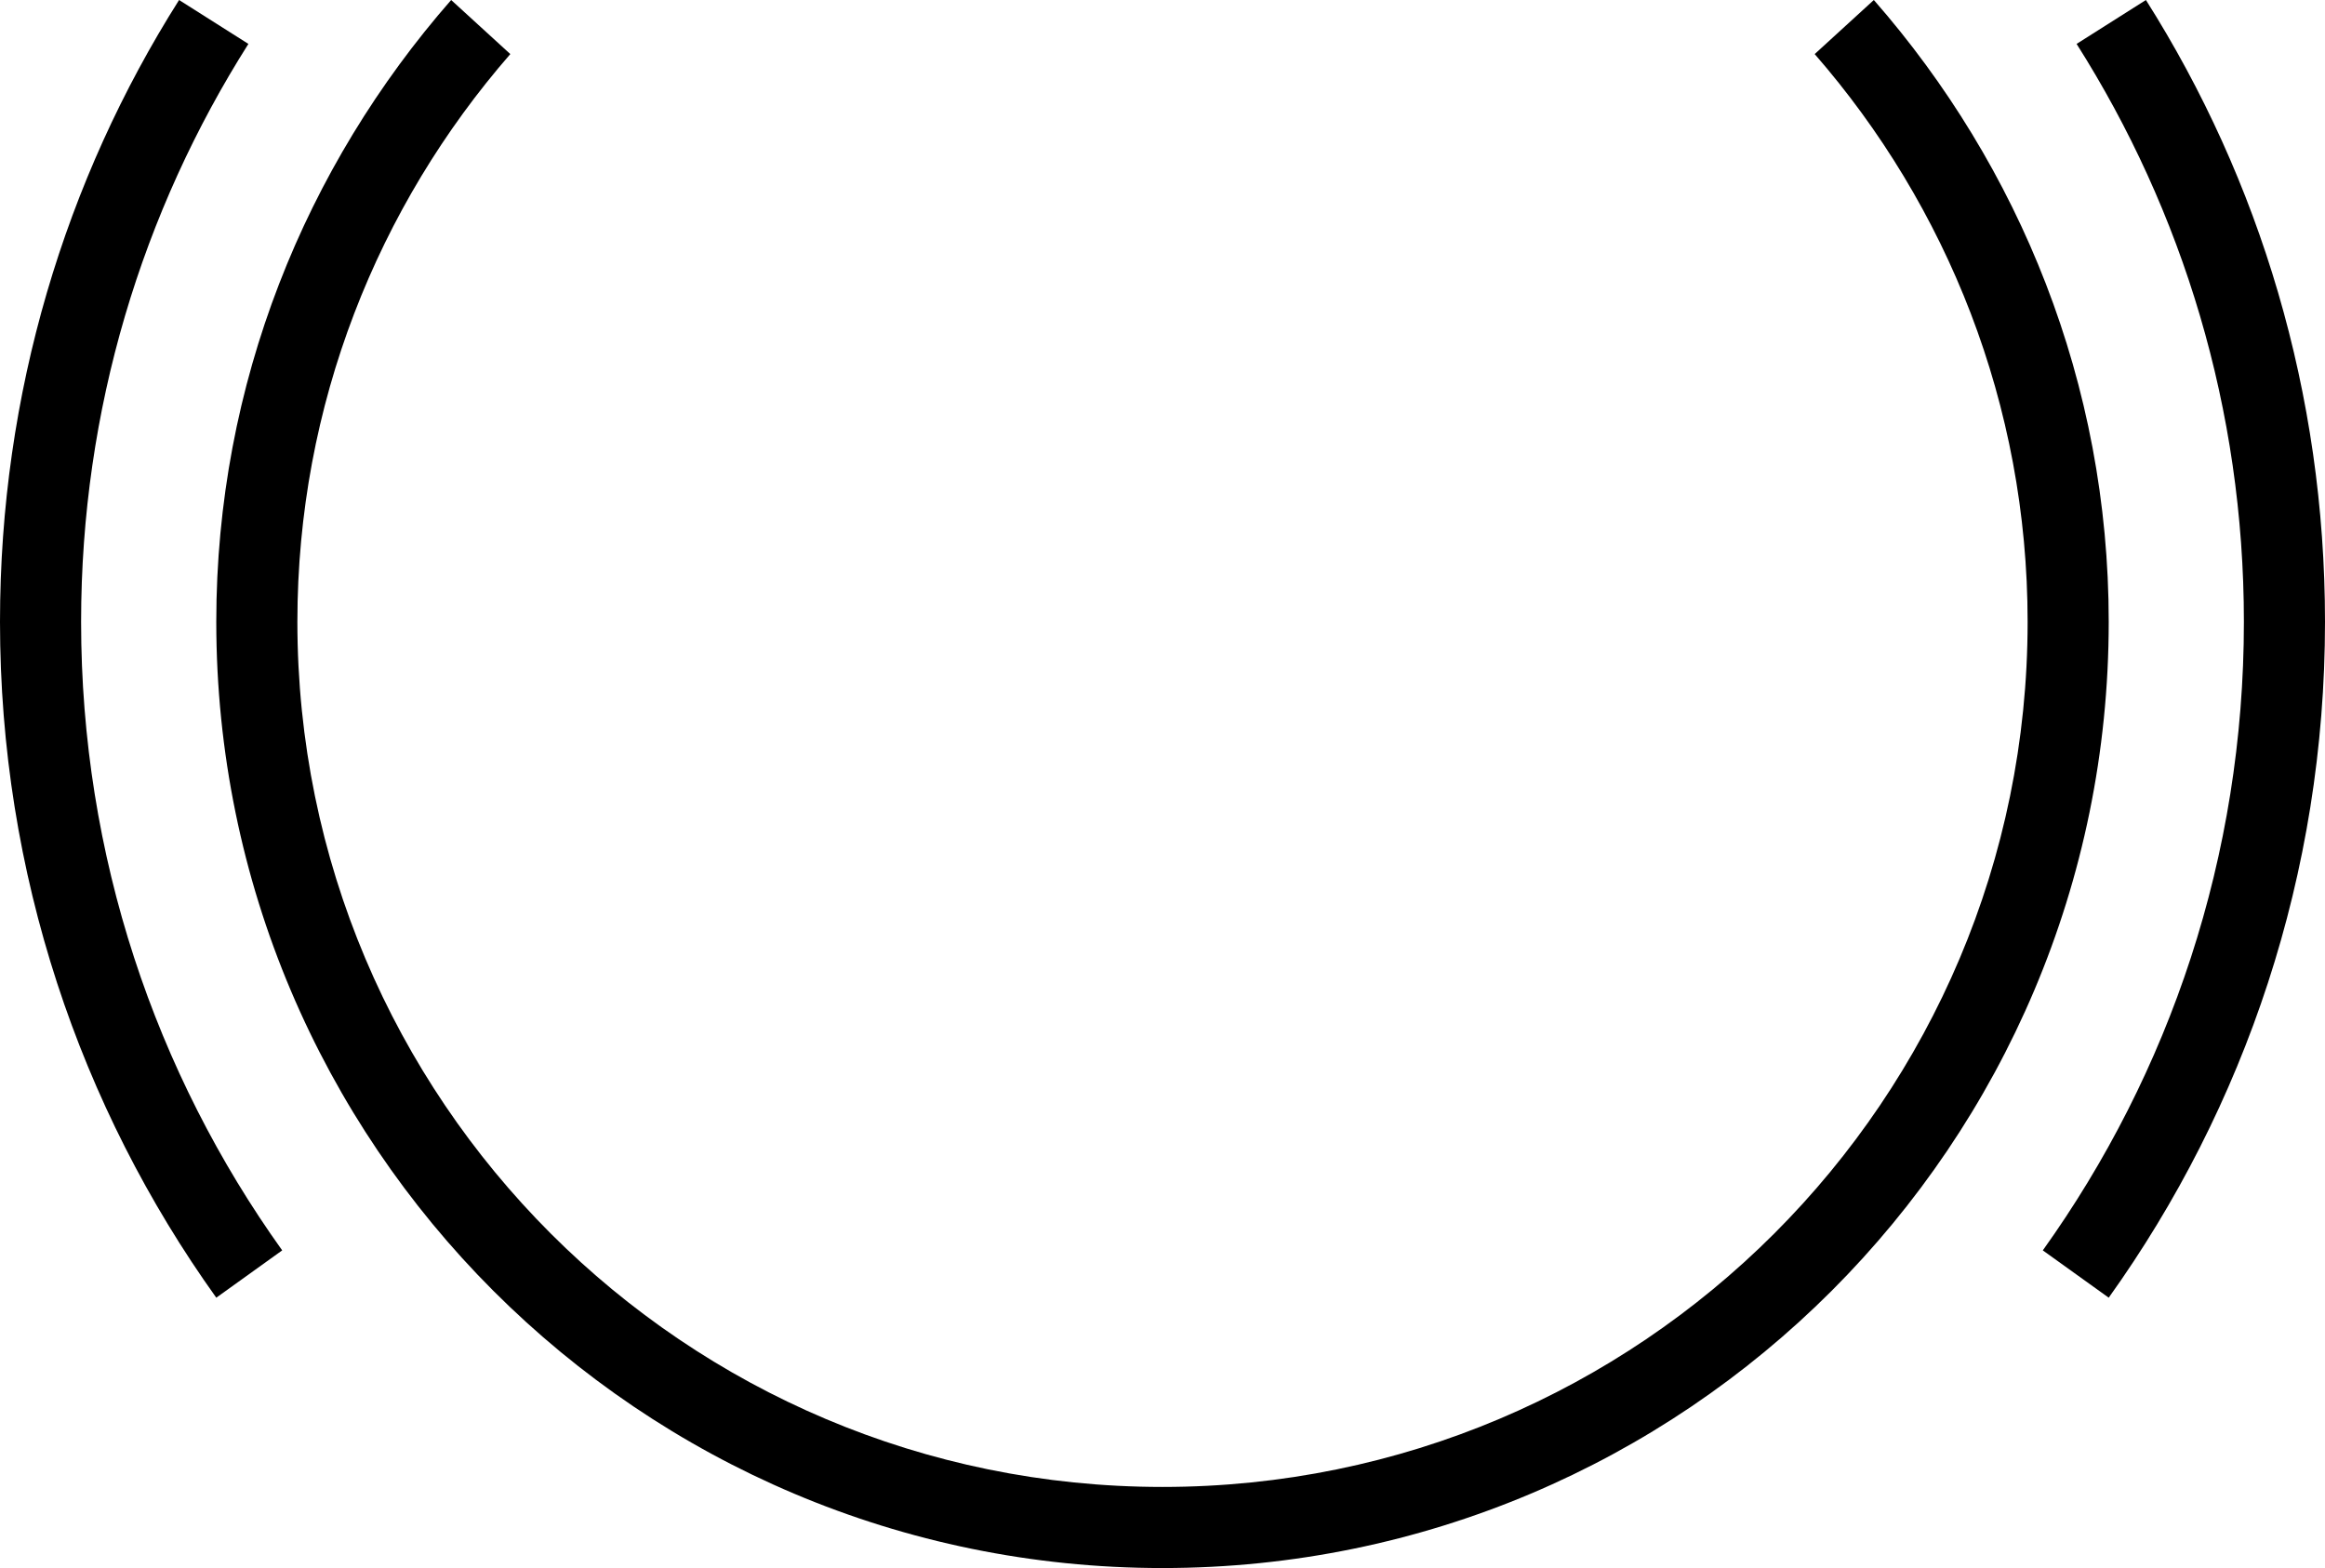 <?xml version="1.0" encoding="UTF-8" standalone="no"?>
<svg
   xmlns:dc="http://purl.org/dc/elements/1.1/"
   xmlns:cc="http://creativecommons.org/ns#"
   xmlns:rdf="http://www.w3.org/1999/02/22-rdf-syntax-ns#"
   xmlns:svg="http://www.w3.org/2000/svg"
   xmlns="http://www.w3.org/2000/svg"
   xmlns:sodipodi="http://sodipodi.sourceforge.net/DTD/sodipodi-0.dtd"
   xmlns:inkscape="http://www.inkscape.org/namespaces/inkscape"
   version="1.0"
   width="43"
   height="29"
   id="svg2"
   inkscape:version="0.47 r22583"
   sodipodi:docname="04-01-001-01-02-03.svg">
  <defs
     id="defs18">
    <inkscape:perspective
       sodipodi:type="inkscape:persp3d"
       inkscape:vp_x="0 : 14.5 : 1"
       inkscape:vp_y="0 : 1000 : 0"
       inkscape:vp_z="44 : 14.5 : 1"
       inkscape:persp3d-origin="22 : 9.6666667 : 1"
       id="perspective20" />
  </defs>
  <sodipodi:namedview
     pagecolor="#ffffff"
     bordercolor="#666666"
     borderopacity="1"
     objecttolerance="10"
     gridtolerance="10"
     guidetolerance="10"
     inkscape:pageopacity="0"
     inkscape:pageshadow="2"
     inkscape:window-width="1006"
     inkscape:window-height="788"
     id="namedview16"
     showgrid="true"
     inkscape:zoom="15.187536"
     inkscape:cx="22.190085"
     inkscape:cy="14.408792"
     inkscape:window-x="0"
     inkscape:window-y="0"
     inkscape:window-maximized="0"
     inkscape:current-layer="svg2">
    <inkscape:grid
       type="xygrid"
       id="grid2826"
       empspacing="5"
       visible="true"
       enabled="true"
       snapvisiblegridlinesonly="true" />
  </sodipodi:namedview>
  <path
     style="fill:#000000;fill-opacity:1;stroke:none"
     d="M 8.344 0 C 5.651 3.078 4 7.089 4 11.5 C 4 21.165 11.835 29 21.5 29 C 31.165 29 39 21.165 39 11.5 C 39 7.089 37.349 3.078 34.656 0 L 33.562 1 C 36.009 3.81 37.5 7.482 37.5 11.5 C 37.5 20.337 30.337 27.5 21.5 27.5 C 12.663 27.5 5.5 20.337 5.5 11.5 C 5.5 7.482 6.991 3.81 9.438 1 L 8.344 0 z "
     id="path2830" />
  <path
     style="fill:#000000;fill-opacity:1;stroke:none"
     d="M 3.312 0 C 1.208 3.324 0 7.276 0 11.5 C 0 16.161 1.48 20.478 4 24 L 5.219 23.125 C 2.875 19.849 1.5 15.836 1.5 11.5 C 1.5 7.568 2.634 3.905 4.594 0.812 L 3.312 0 z "
     id="path2835" />
  <path
     style="fill:#000000;fill-opacity:1;stroke:none"
     d="M 39.688 0 L 38.406 0.812 C 40.366 3.905 41.5 7.568 41.5 11.5 C 41.5 15.836 40.125 19.849 37.781 23.125 L 39 24 C 41.52 20.478 43 16.161 43 11.5 C 43 7.276 41.792 3.324 39.688 0 z "
     id="path2854" />
</svg>
